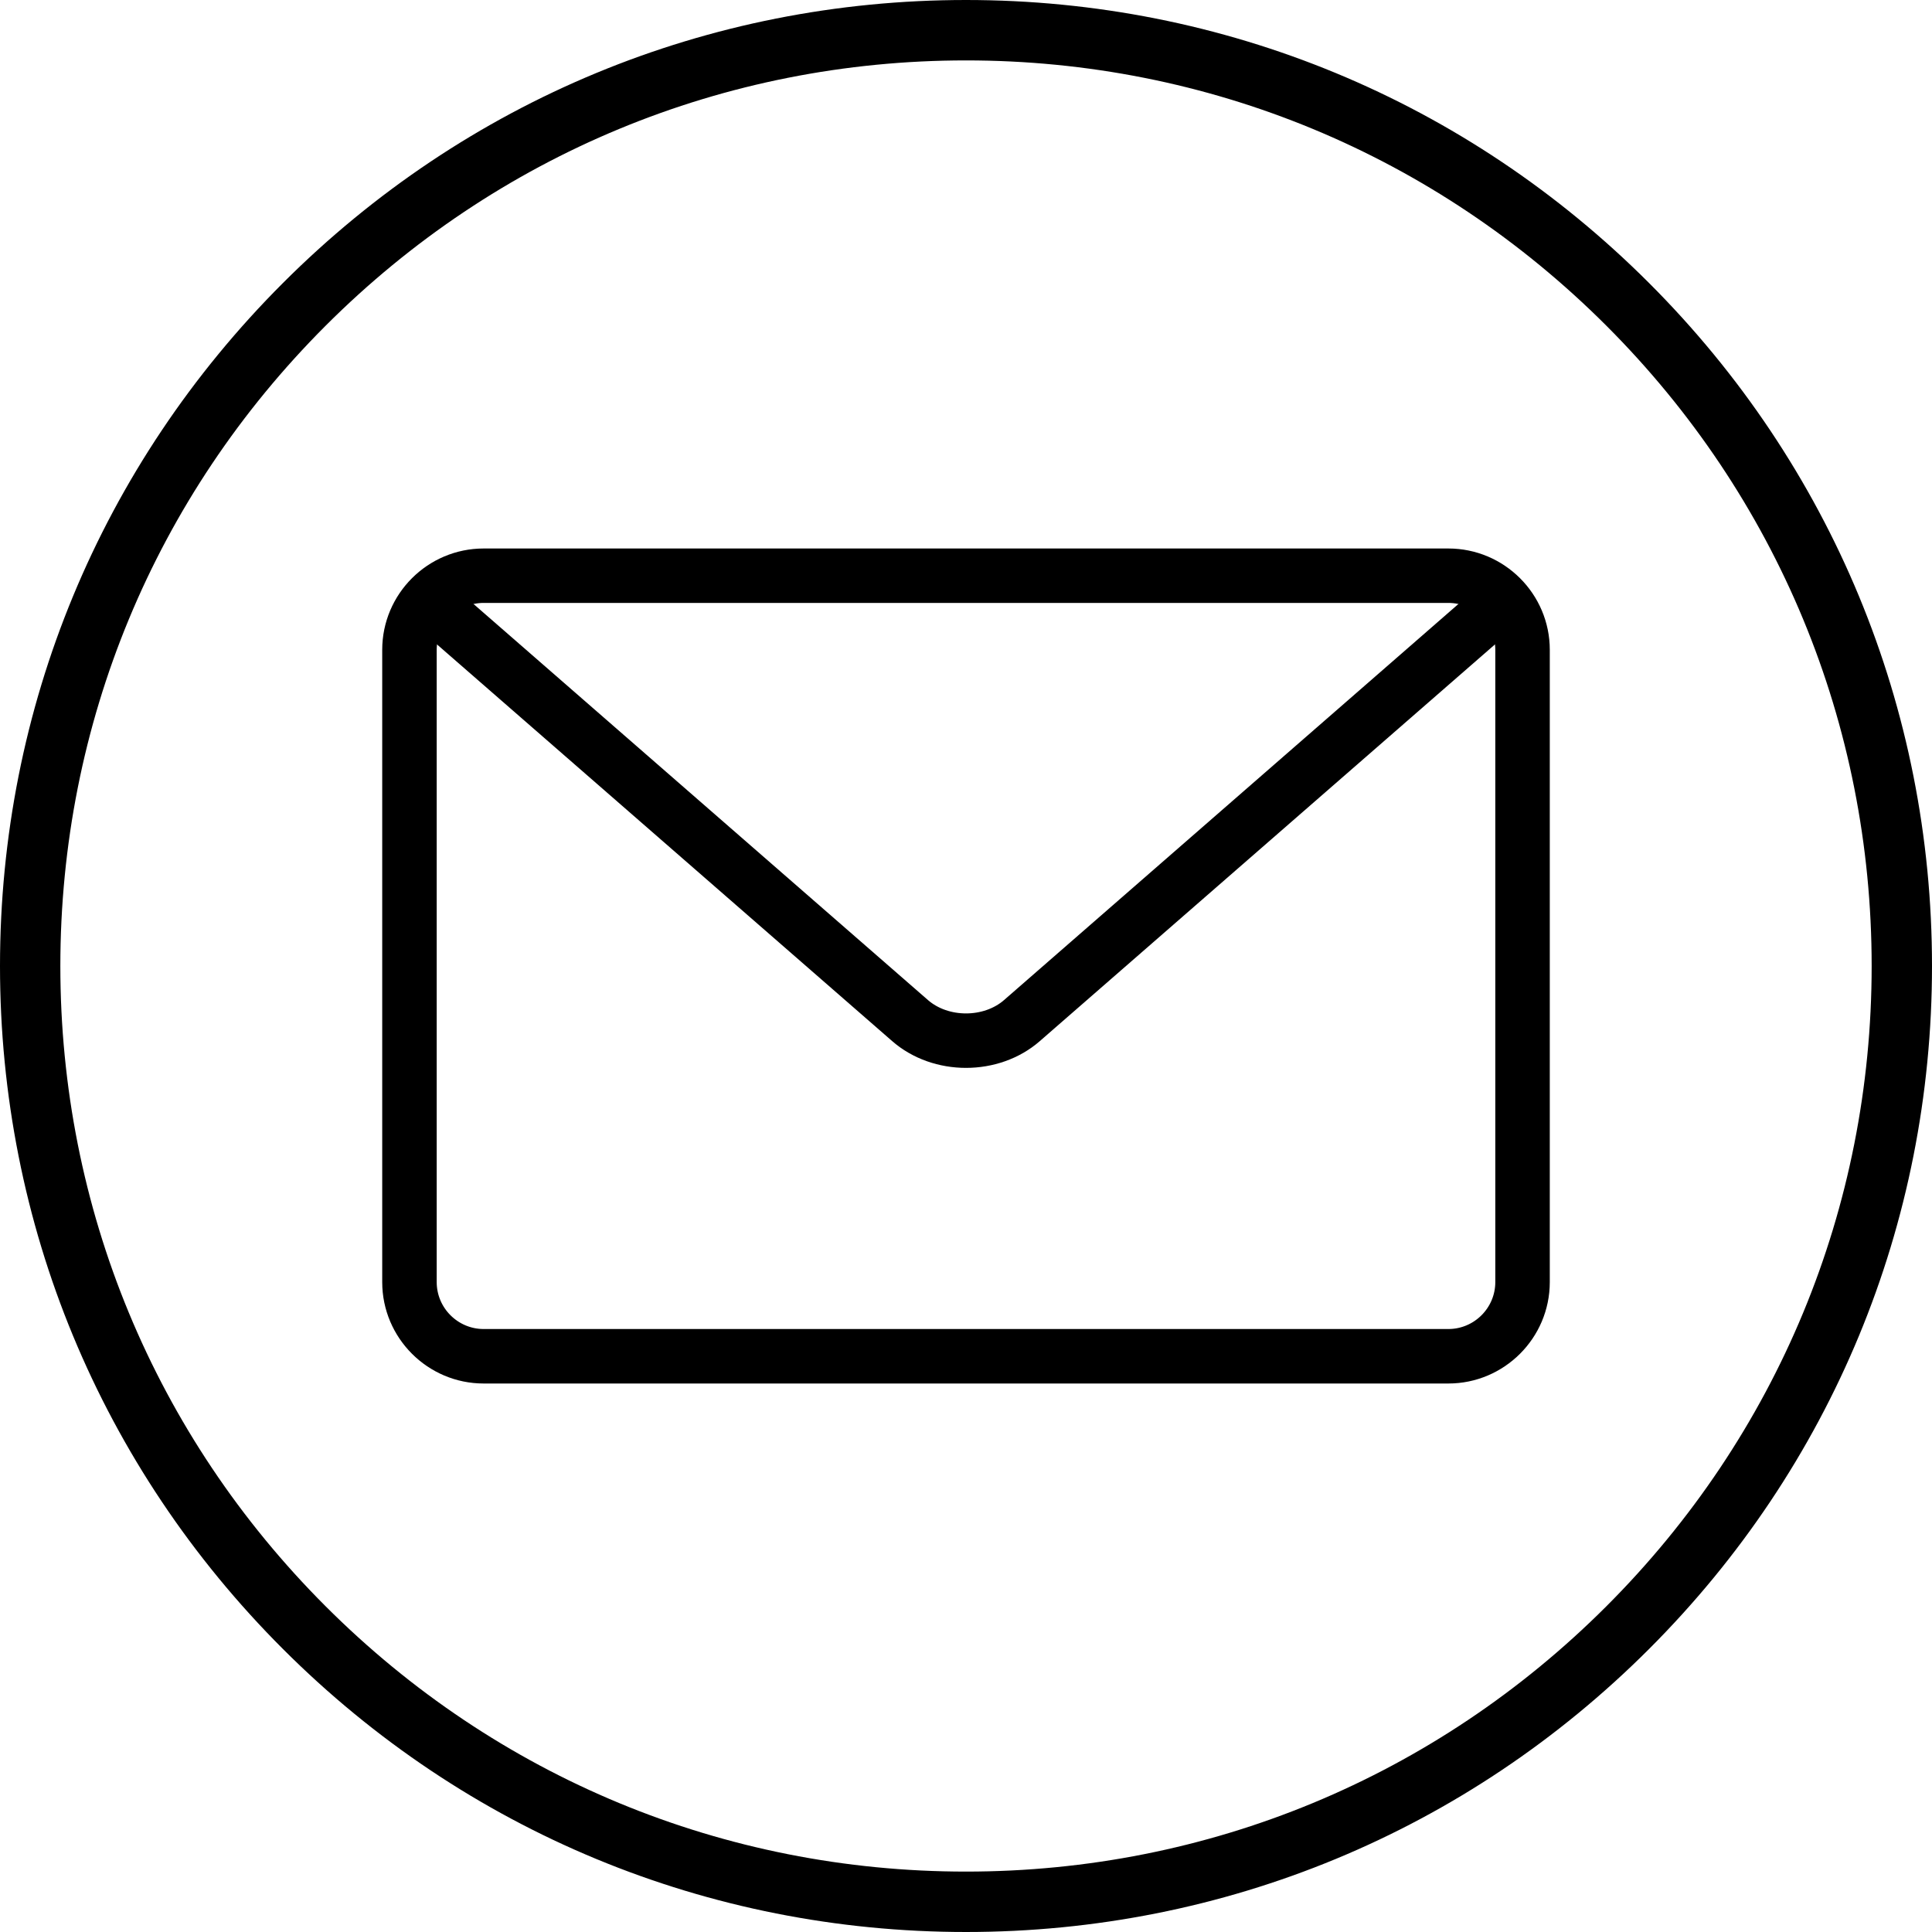 <?xml version="1.0" encoding="UTF-8" standalone="no"?><!DOCTYPE svg PUBLIC "-//W3C//DTD SVG 1.1//EN" "http://www.w3.org/Graphics/SVG/1.1/DTD/svg11.dtd"><svg width="100%" height="100%" viewBox="0 0 30 30" version="1.1" xmlns="http://www.w3.org/2000/svg" xmlns:xlink="http://www.w3.org/1999/xlink" xml:space="preserve" style="fill-rule:evenodd;clip-rule:evenodd;stroke-linejoin:round;stroke-miterlimit:1.414;"><g><path d="M15,30c4.006,0 7.773,-1.561 10.606,-4.394c2.834,-2.833 4.394,-6.6 4.394,-10.606c0,-4.006 -1.56,-7.773 -4.394,-10.606c-2.833,-2.833 -6.6,-4.394 -10.606,-4.394c-4.007,0 -7.773,1.561 -10.606,4.394c-2.834,2.833 -4.394,6.6 -4.394,10.606c0,4.006 1.56,7.773 4.394,10.606c2.833,2.833 6.599,4.394 10.606,4.394Zm-9.943,-24.943c2.656,-2.656 6.187,-4.119 9.943,-4.119c3.756,0 7.287,1.463 9.943,4.119c2.657,2.656 4.12,6.187 4.12,9.943c0,3.756 -1.463,7.287 -4.12,9.943c-2.656,2.656 -6.187,4.119 -9.943,4.119c-3.756,0 -7.287,-1.463 -9.943,-4.119c-2.657,-2.656 -4.12,-6.187 -4.12,-9.943c0,-3.756 1.463,-7.287 4.12,-9.943Z" style="fill-rule:nonzero;"/><g><path d="M22.49,21.348l-14.98,0c-0.793,0 -1.44,-0.646 -1.44,-1.44l0,-9.817c0,-0.794 0.647,-1.439 1.44,-1.439l14.98,0c0.793,0 1.44,0.645 1.44,1.439l0,9.817c0,0.794 -0.647,1.44 -1.44,1.44Zm-14.98,-12.121c-0.476,0 -0.864,0.388 -0.864,0.864l0,9.817c0,0.476 0.388,0.864 0.864,0.864l14.98,0c0.476,0 0.864,-0.388 0.864,-0.864l0,-9.817c0,-0.476 -0.388,-0.864 -0.864,-0.864l-14.98,0Z" style="fill-rule:nonzero;stroke:#000;stroke-width:0.27px;"/><path d="M15,16.447c-0.383,0 -0.766,-0.128 -1.057,-0.382l-7.359,-6.413c-0.12,-0.105 -0.133,-0.286 -0.028,-0.406c0.105,-0.121 0.287,-0.133 0.407,-0.028l7.358,6.413c0.369,0.321 0.991,0.32 1.358,0l7.357,-6.413c0.119,-0.105 0.3,-0.093 0.406,0.028c0.105,0.12 0.092,0.302 -0.027,0.406l-7.358,6.413c-0.291,0.254 -0.674,0.382 -1.057,0.382Z" style="fill-rule:nonzero;stroke:#000;stroke-width:0.27px;"/></g></g></svg>